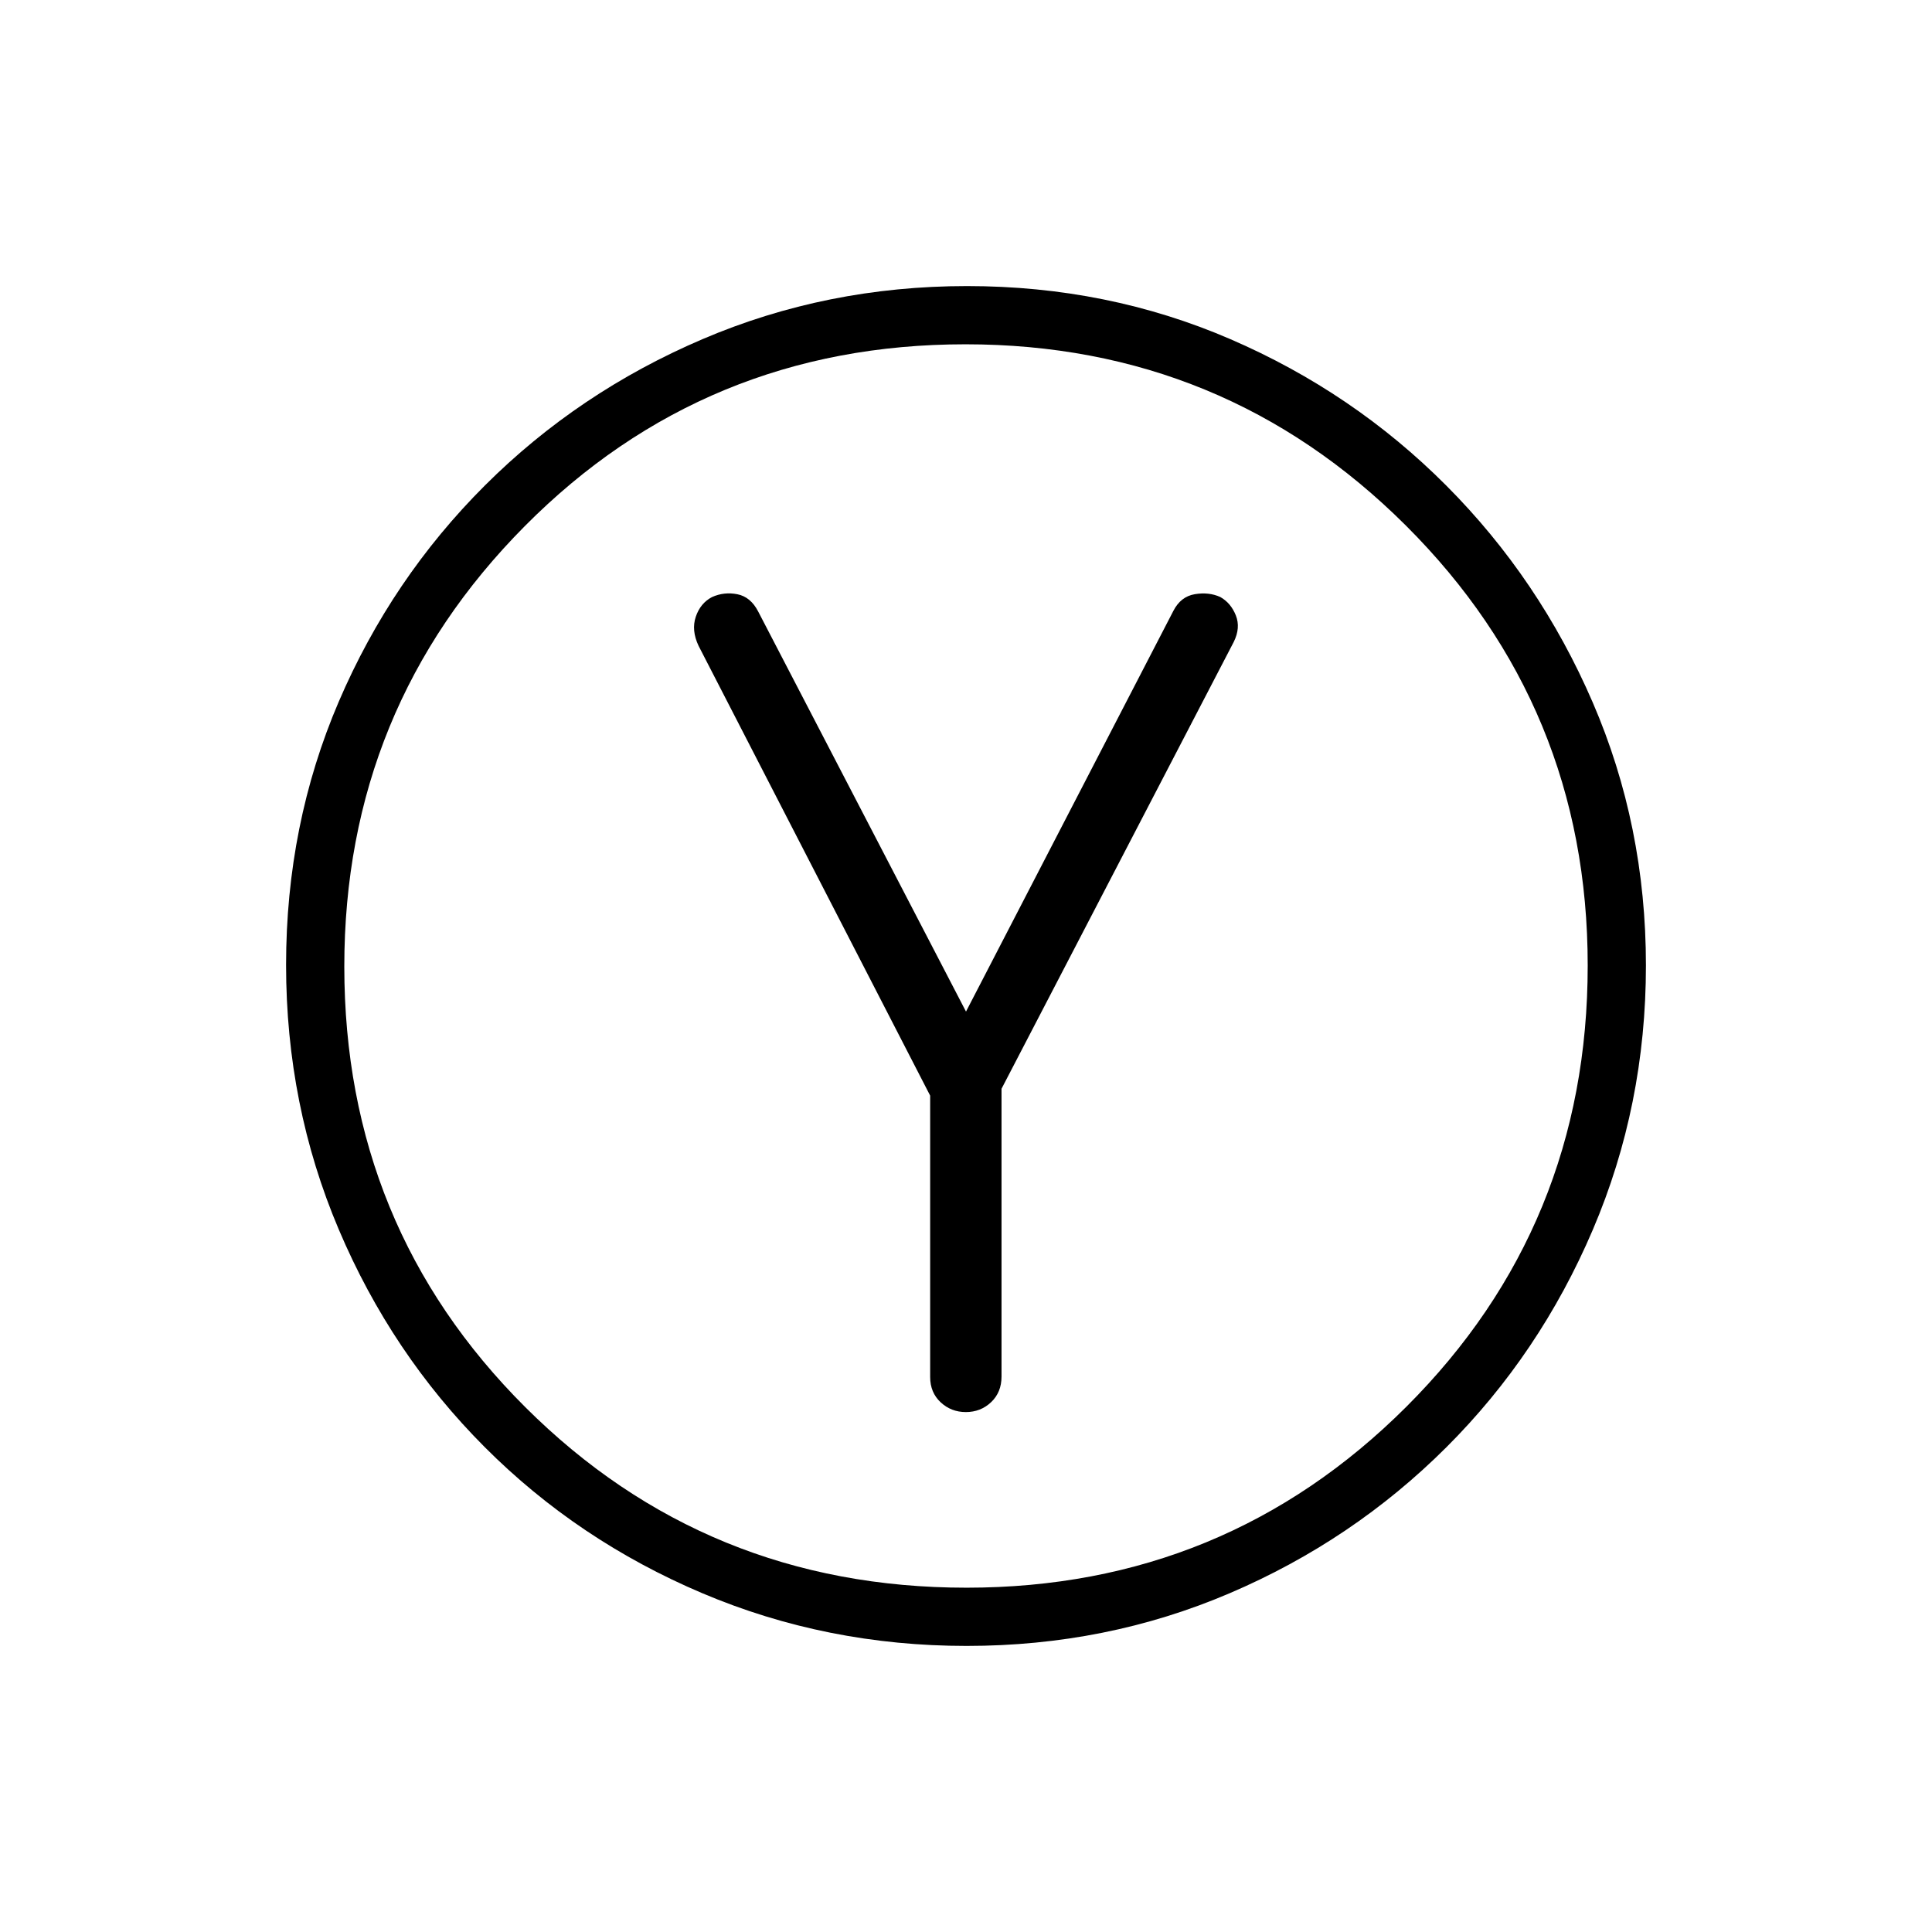 <svg xmlns="http://www.w3.org/2000/svg" height="20" viewBox="0 -960 960 960" width="20"><path d="M462.19-415.59v139.81q0 7.72 5.22 12.58 5.21 4.85 12.51 4.85 7.35 0 12.54-4.9 5.19-4.91 5.19-12.7V-419L613-640.95q3.54-7.08 1.08-13.26t-7.73-9.14q-5.66-2.57-12.66-1.4t-10.65 8.29L480-457.35 376.74-656.14q-3.75-7.27-10.34-8.58-6.58-1.32-12.63 1.41-5.77 3.04-8.04 9.77-2.27 6.73 1.39 14.46l115.07 223.49Zm18.13 273.44q-69.53 0-131.35-26.19-61.81-26.19-108.14-72.62-46.33-46.42-72.5-108.12-26.18-61.7-26.18-131.43 0-69.8 26.19-130.87 26.19-61.07 72.62-107.41 46.42-46.33 108.12-72.69 61.7-26.37 131.43-26.37 69.8 0 130.87 26.38 61.07 26.38 107.31 72.79 46.24 46.4 72.7 107.66 26.46 61.25 26.46 130.74 0 69.49-26.38 131.31-26.38 61.81-72.81 108.14-46.43 46.33-107.65 72.5-61.23 26.18-130.69 26.18Zm-.06-28.93q128.51 0 218.59-89.95 90.07-89.96 90.07-219.23 0-128.51-90.34-218.59-90.34-90.07-218.84-90.07-129.28 0-218.97 90.34t-89.69 218.84q0 129.28 89.95 218.97 89.96 89.69 219.23 89.69ZM480-480Z"/></svg>